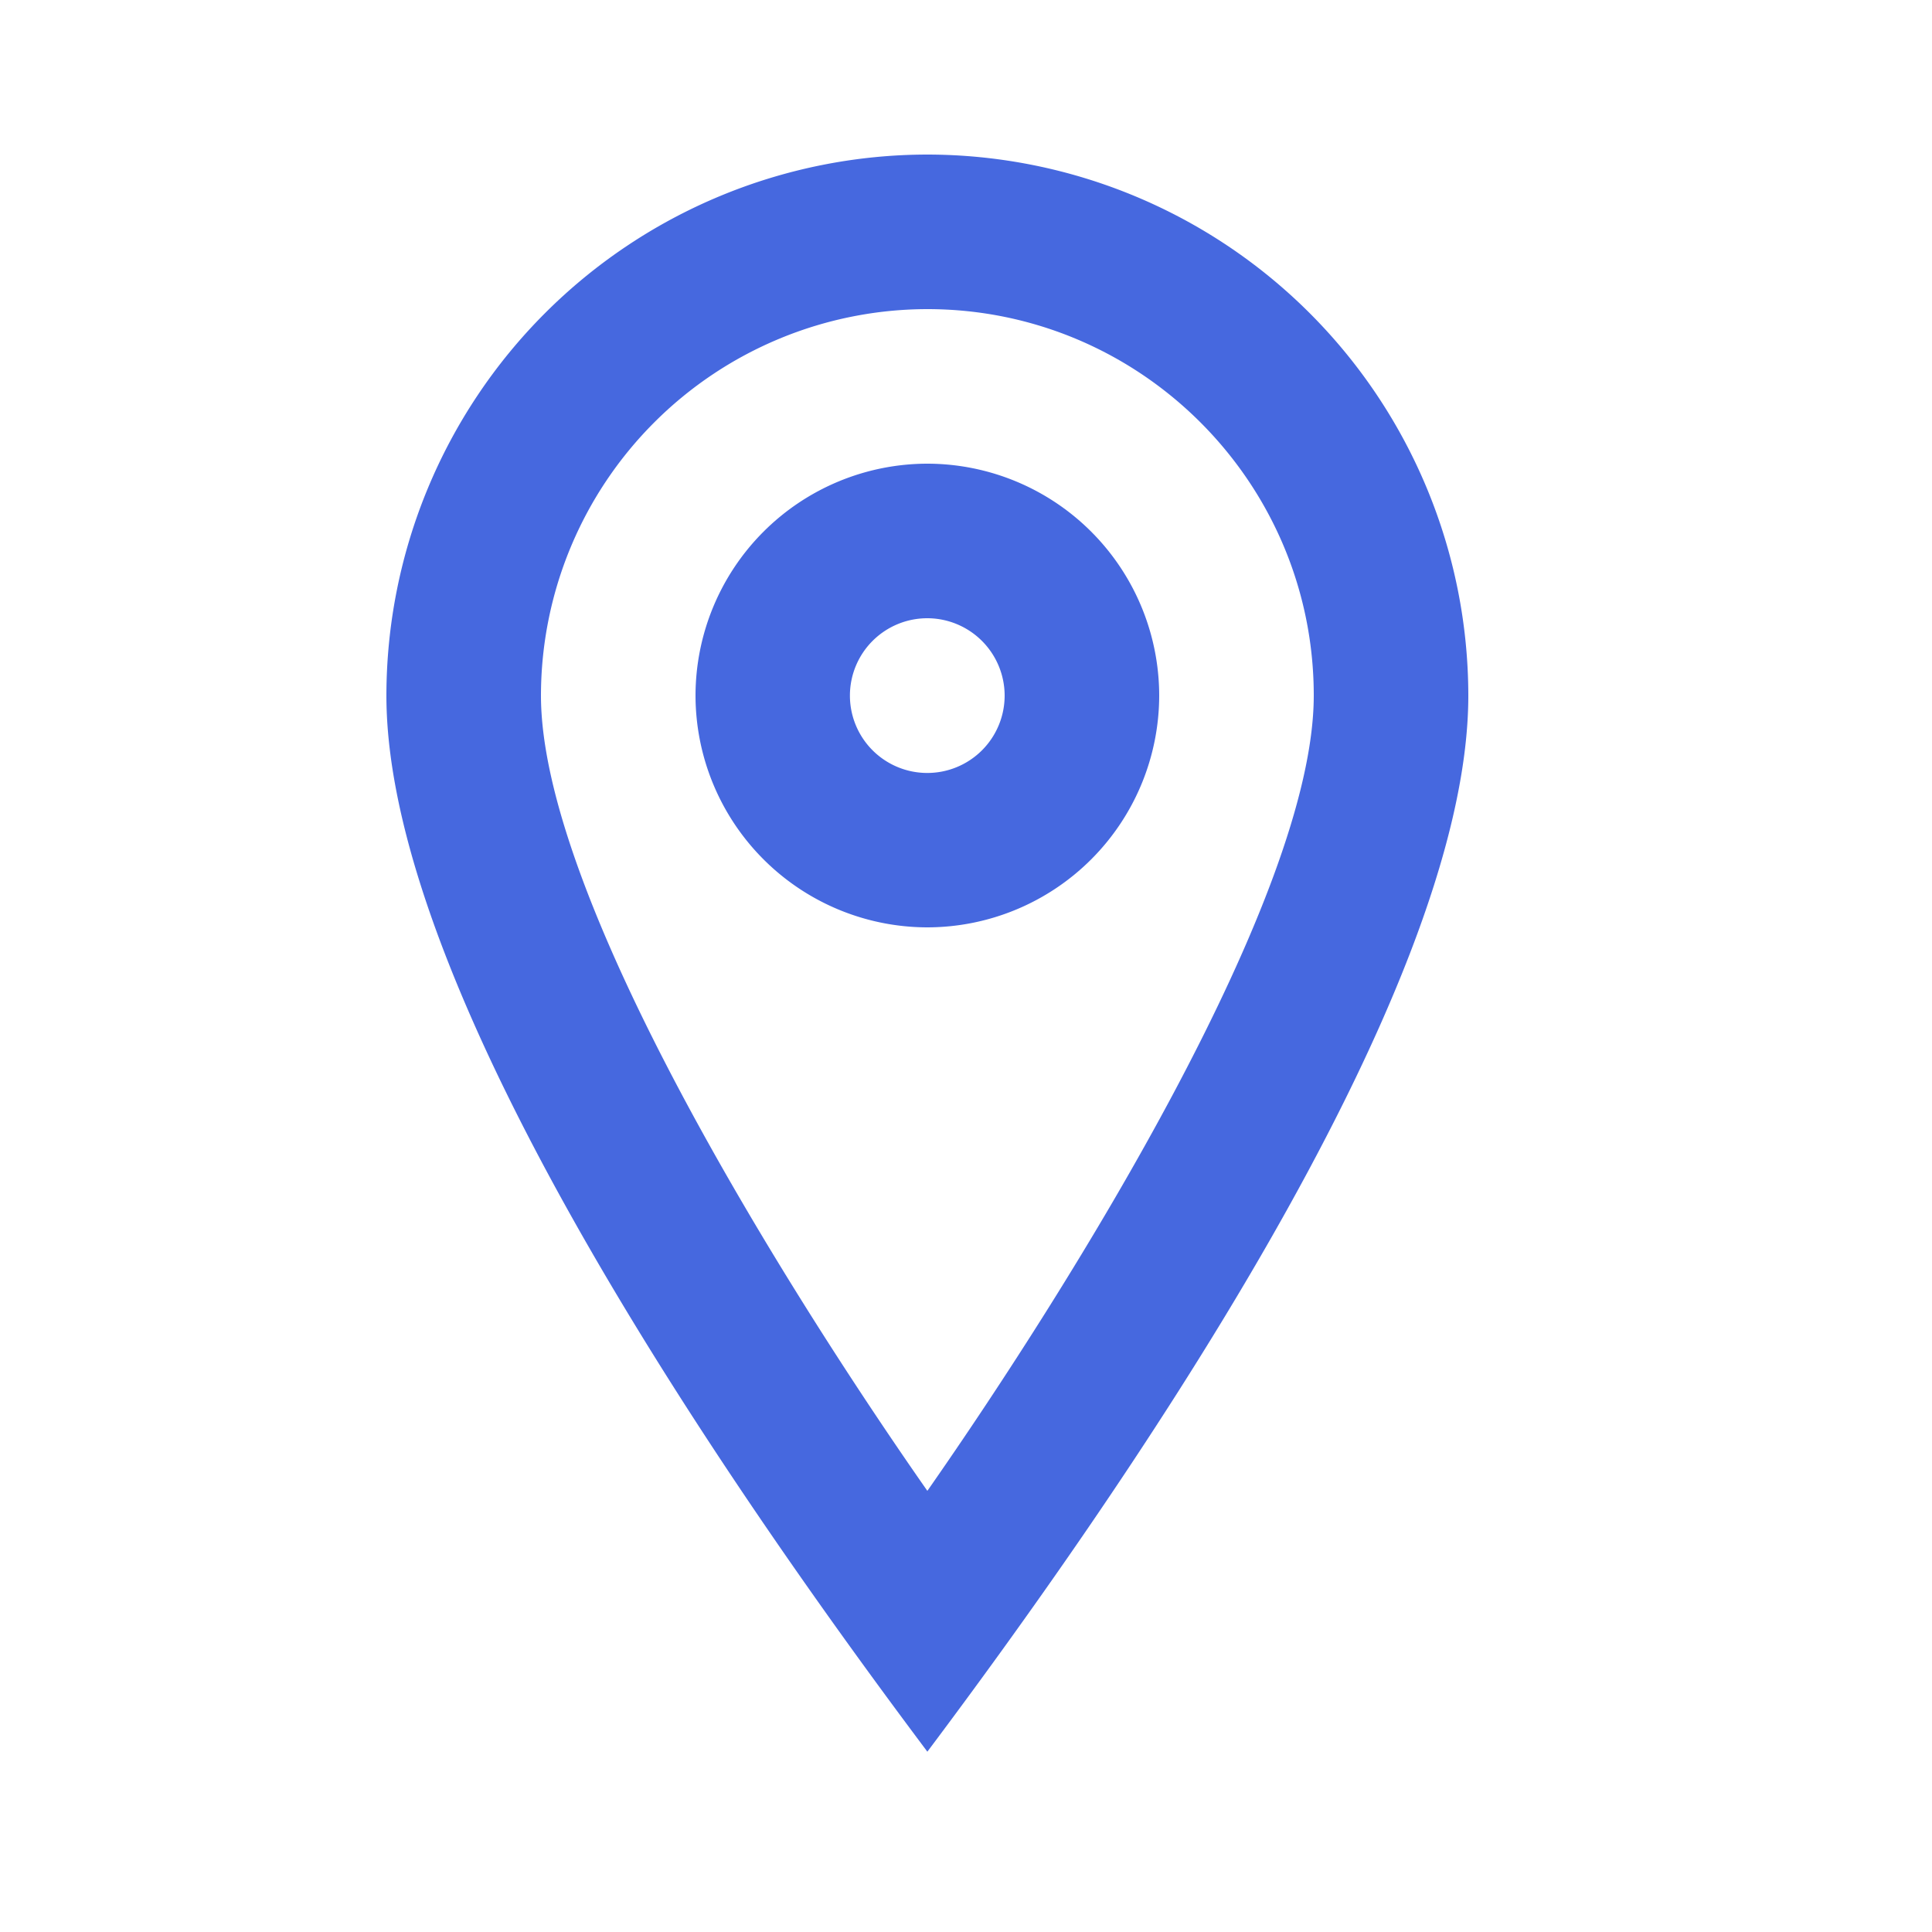 <svg width="24" height="24" xmlns="http://www.w3.org/2000/svg"><g fill="#4668df"><path d="M11.52 11.52a2.884 2.884 0 0 1-2.88-2.88 2.884 2.884 0 0 1 2.88-2.88 2.884 2.884 0 0 1 2.88 2.88 2.884 2.884 0 0 1-2.88 2.88Zm0-3.84a.961.961 0 1 0 .96.96.962.962 0 0 0-.96-.96Z"/><path d="M11.52 21.76C9.255 18.74 4.8 12.42 4.8 8.64a6.727 6.727 0 0 1 6.72-6.72 6.727 6.727 0 0 1 6.72 6.72c0 3.779-4.455 10.1-6.72 13.12Zm0-17.92a4.805 4.805 0 0 0-4.8 4.8c0 2.487 2.983 7.28 4.8 9.88 1.816-2.601 4.8-7.395 4.8-9.88 0-2.647-2.153-4.8-4.8-4.8Z"/></g></svg>
